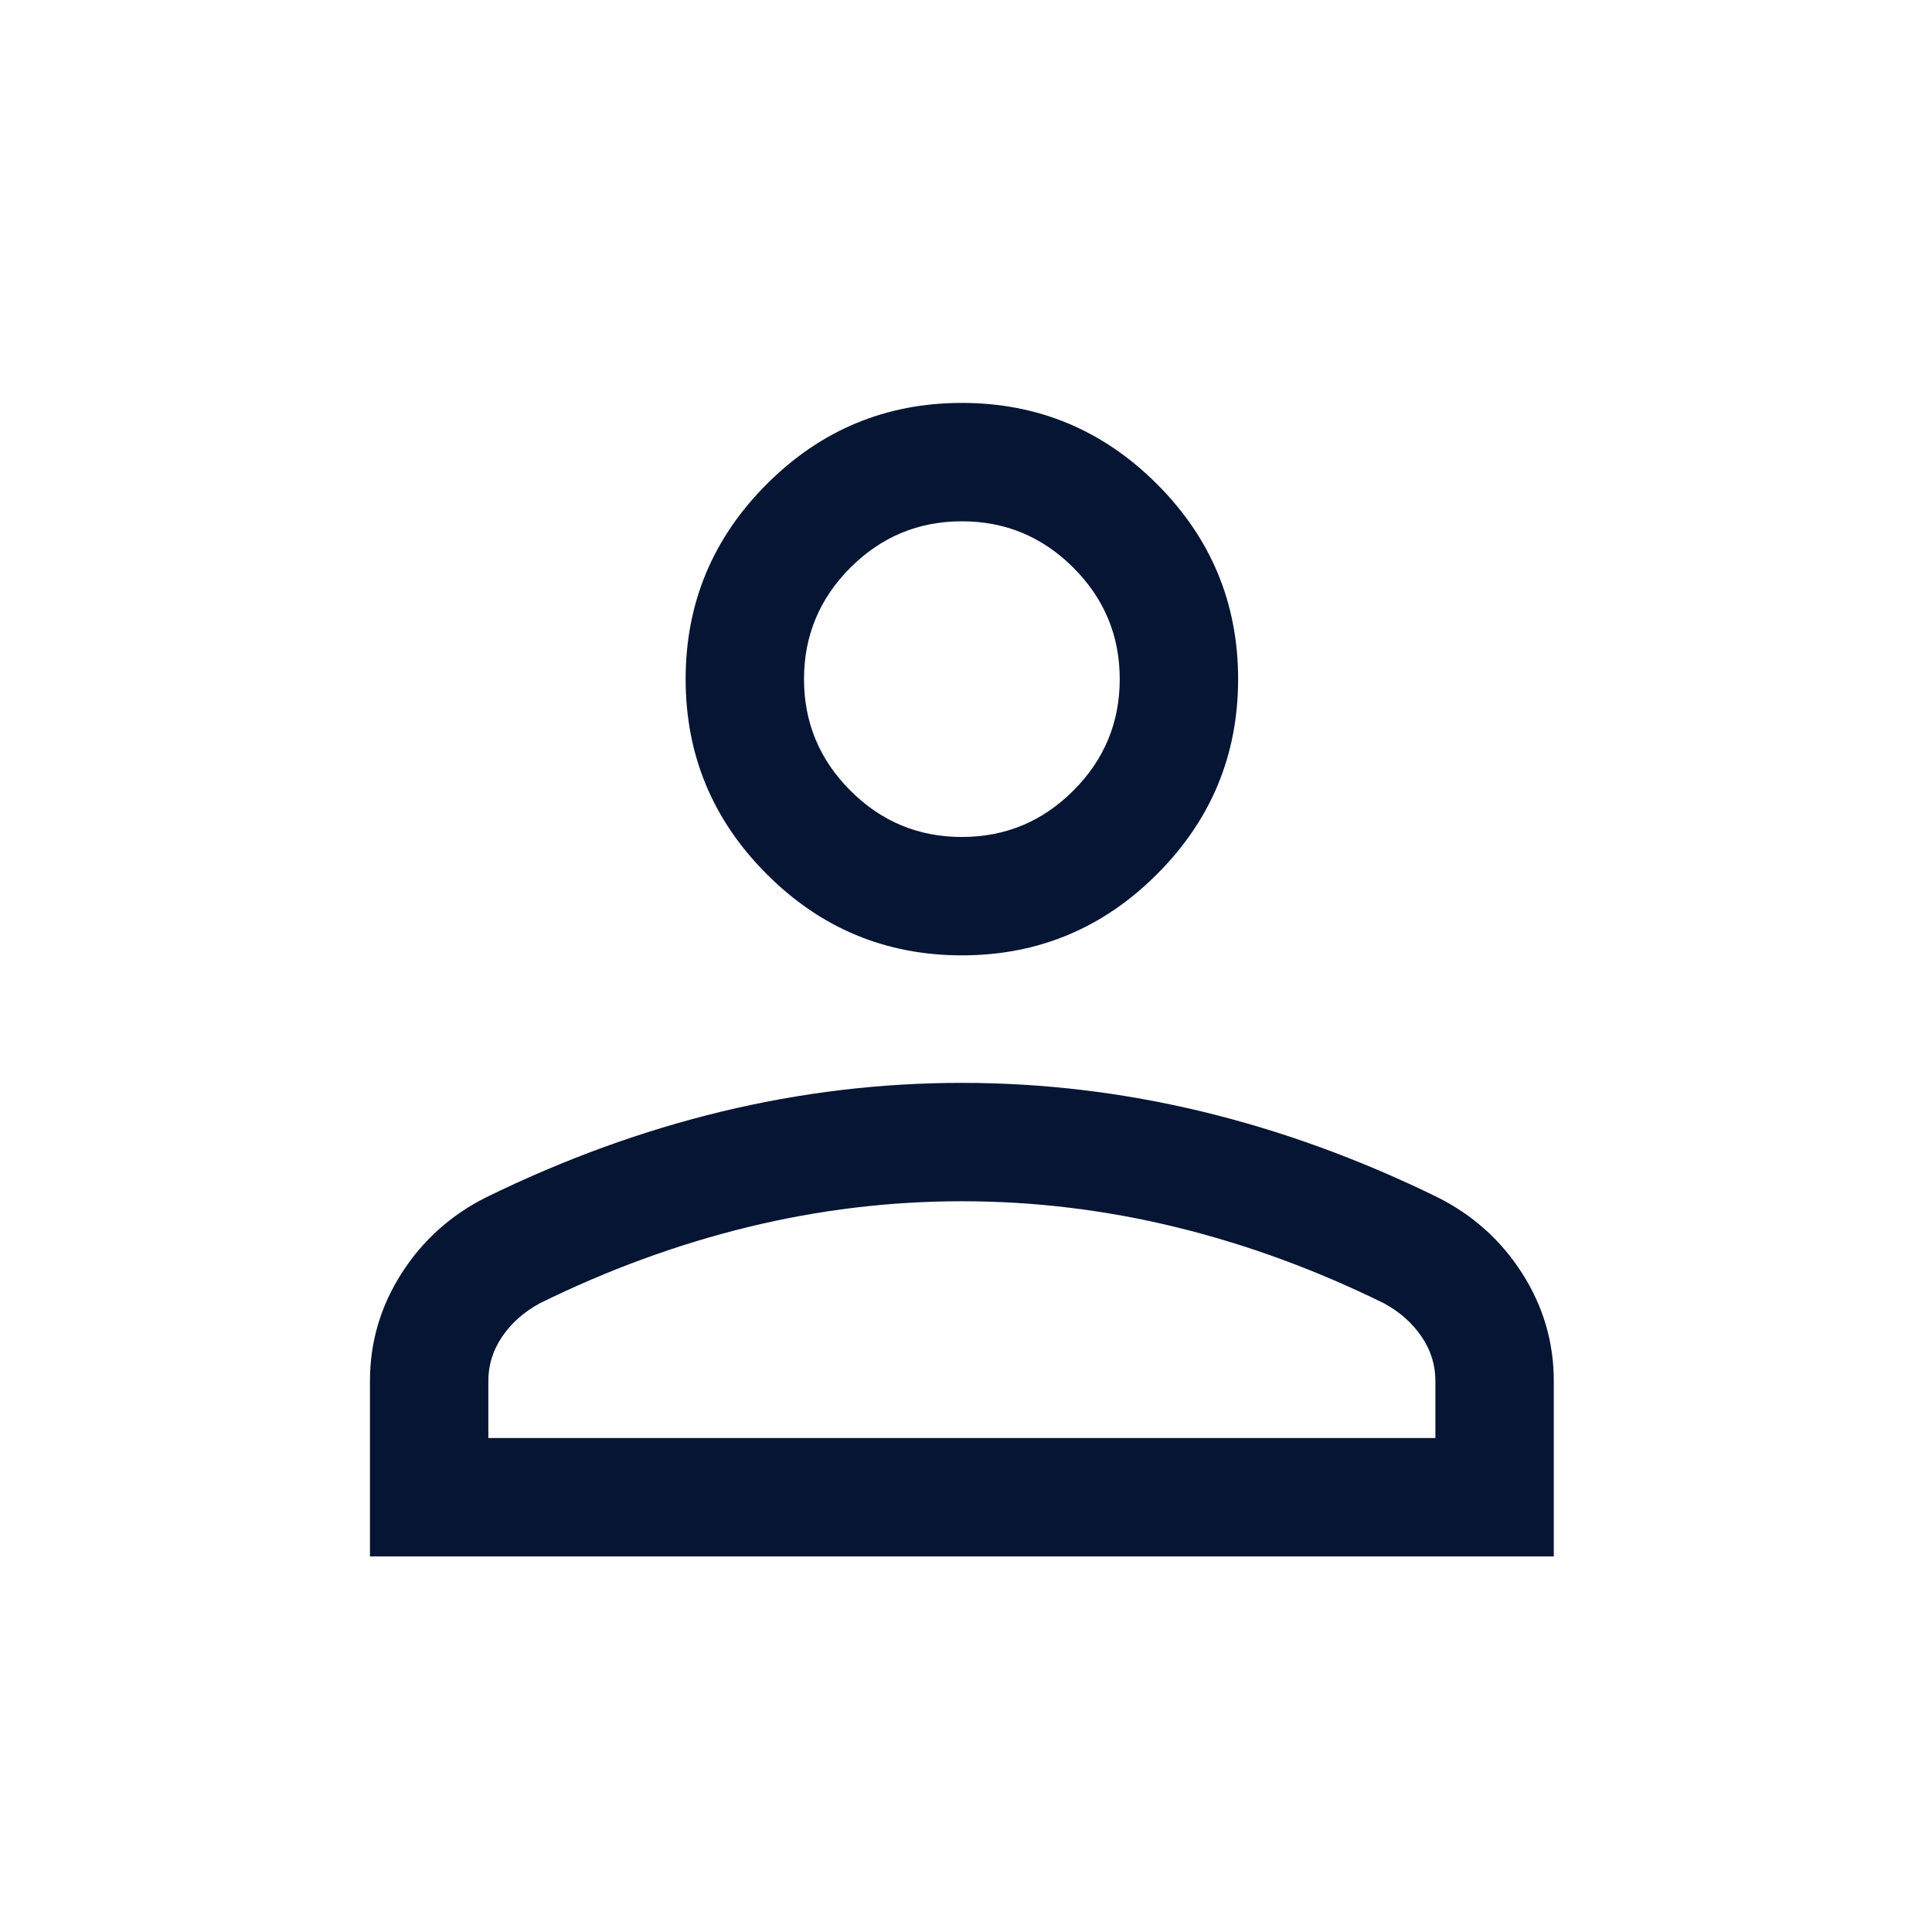 <svg width="51" height="51" viewBox="0 0 51 51" fill="none" xmlns="http://www.w3.org/2000/svg">
<path d="M25.391 25.219C23.386 25.219 21.669 24.505 20.242 23.077C18.814 21.649 18.099 19.933 18.099 17.927C18.099 15.922 18.814 14.206 20.242 12.778C21.669 11.35 23.386 10.636 25.391 10.636C27.396 10.636 29.113 11.35 30.541 12.778C31.969 14.206 32.683 15.922 32.683 17.927C32.683 19.933 31.969 21.649 30.541 23.077C29.113 24.505 27.396 25.219 25.391 25.219ZM9.766 41.085V36.453C9.766 35.433 10.043 34.488 10.597 33.618C11.152 32.749 11.892 32.081 12.819 31.613C14.878 30.604 16.956 29.847 19.051 29.342C21.146 28.837 23.26 28.585 25.391 28.585C27.522 28.585 29.636 28.837 31.731 29.342C33.827 29.847 35.904 30.604 37.963 31.613C38.89 32.081 39.631 32.749 40.185 33.618C40.739 34.488 41.016 35.433 41.016 36.453V41.085H9.766ZM12.891 37.96H37.891V36.453C37.891 36.031 37.769 35.64 37.524 35.281C37.28 34.922 36.948 34.629 36.529 34.402C34.734 33.518 32.904 32.848 31.038 32.392C29.173 31.937 27.29 31.71 25.391 31.71C23.492 31.71 21.609 31.937 19.744 32.392C17.878 32.848 16.048 33.518 14.253 34.402C13.834 34.629 13.502 34.922 13.258 35.281C13.013 35.64 12.891 36.031 12.891 36.453V37.96ZM25.391 22.094C26.537 22.094 27.518 21.686 28.334 20.87C29.15 20.054 29.558 19.073 29.558 17.927C29.558 16.782 29.15 15.801 28.334 14.985C27.518 14.169 26.537 13.761 25.391 13.761C24.245 13.761 23.264 14.169 22.448 14.985C21.632 15.801 21.224 16.782 21.224 17.927C21.224 19.073 21.632 20.054 22.448 20.87C23.264 21.686 24.245 22.094 25.391 22.094Z" fill="#061533"/>
</svg>
